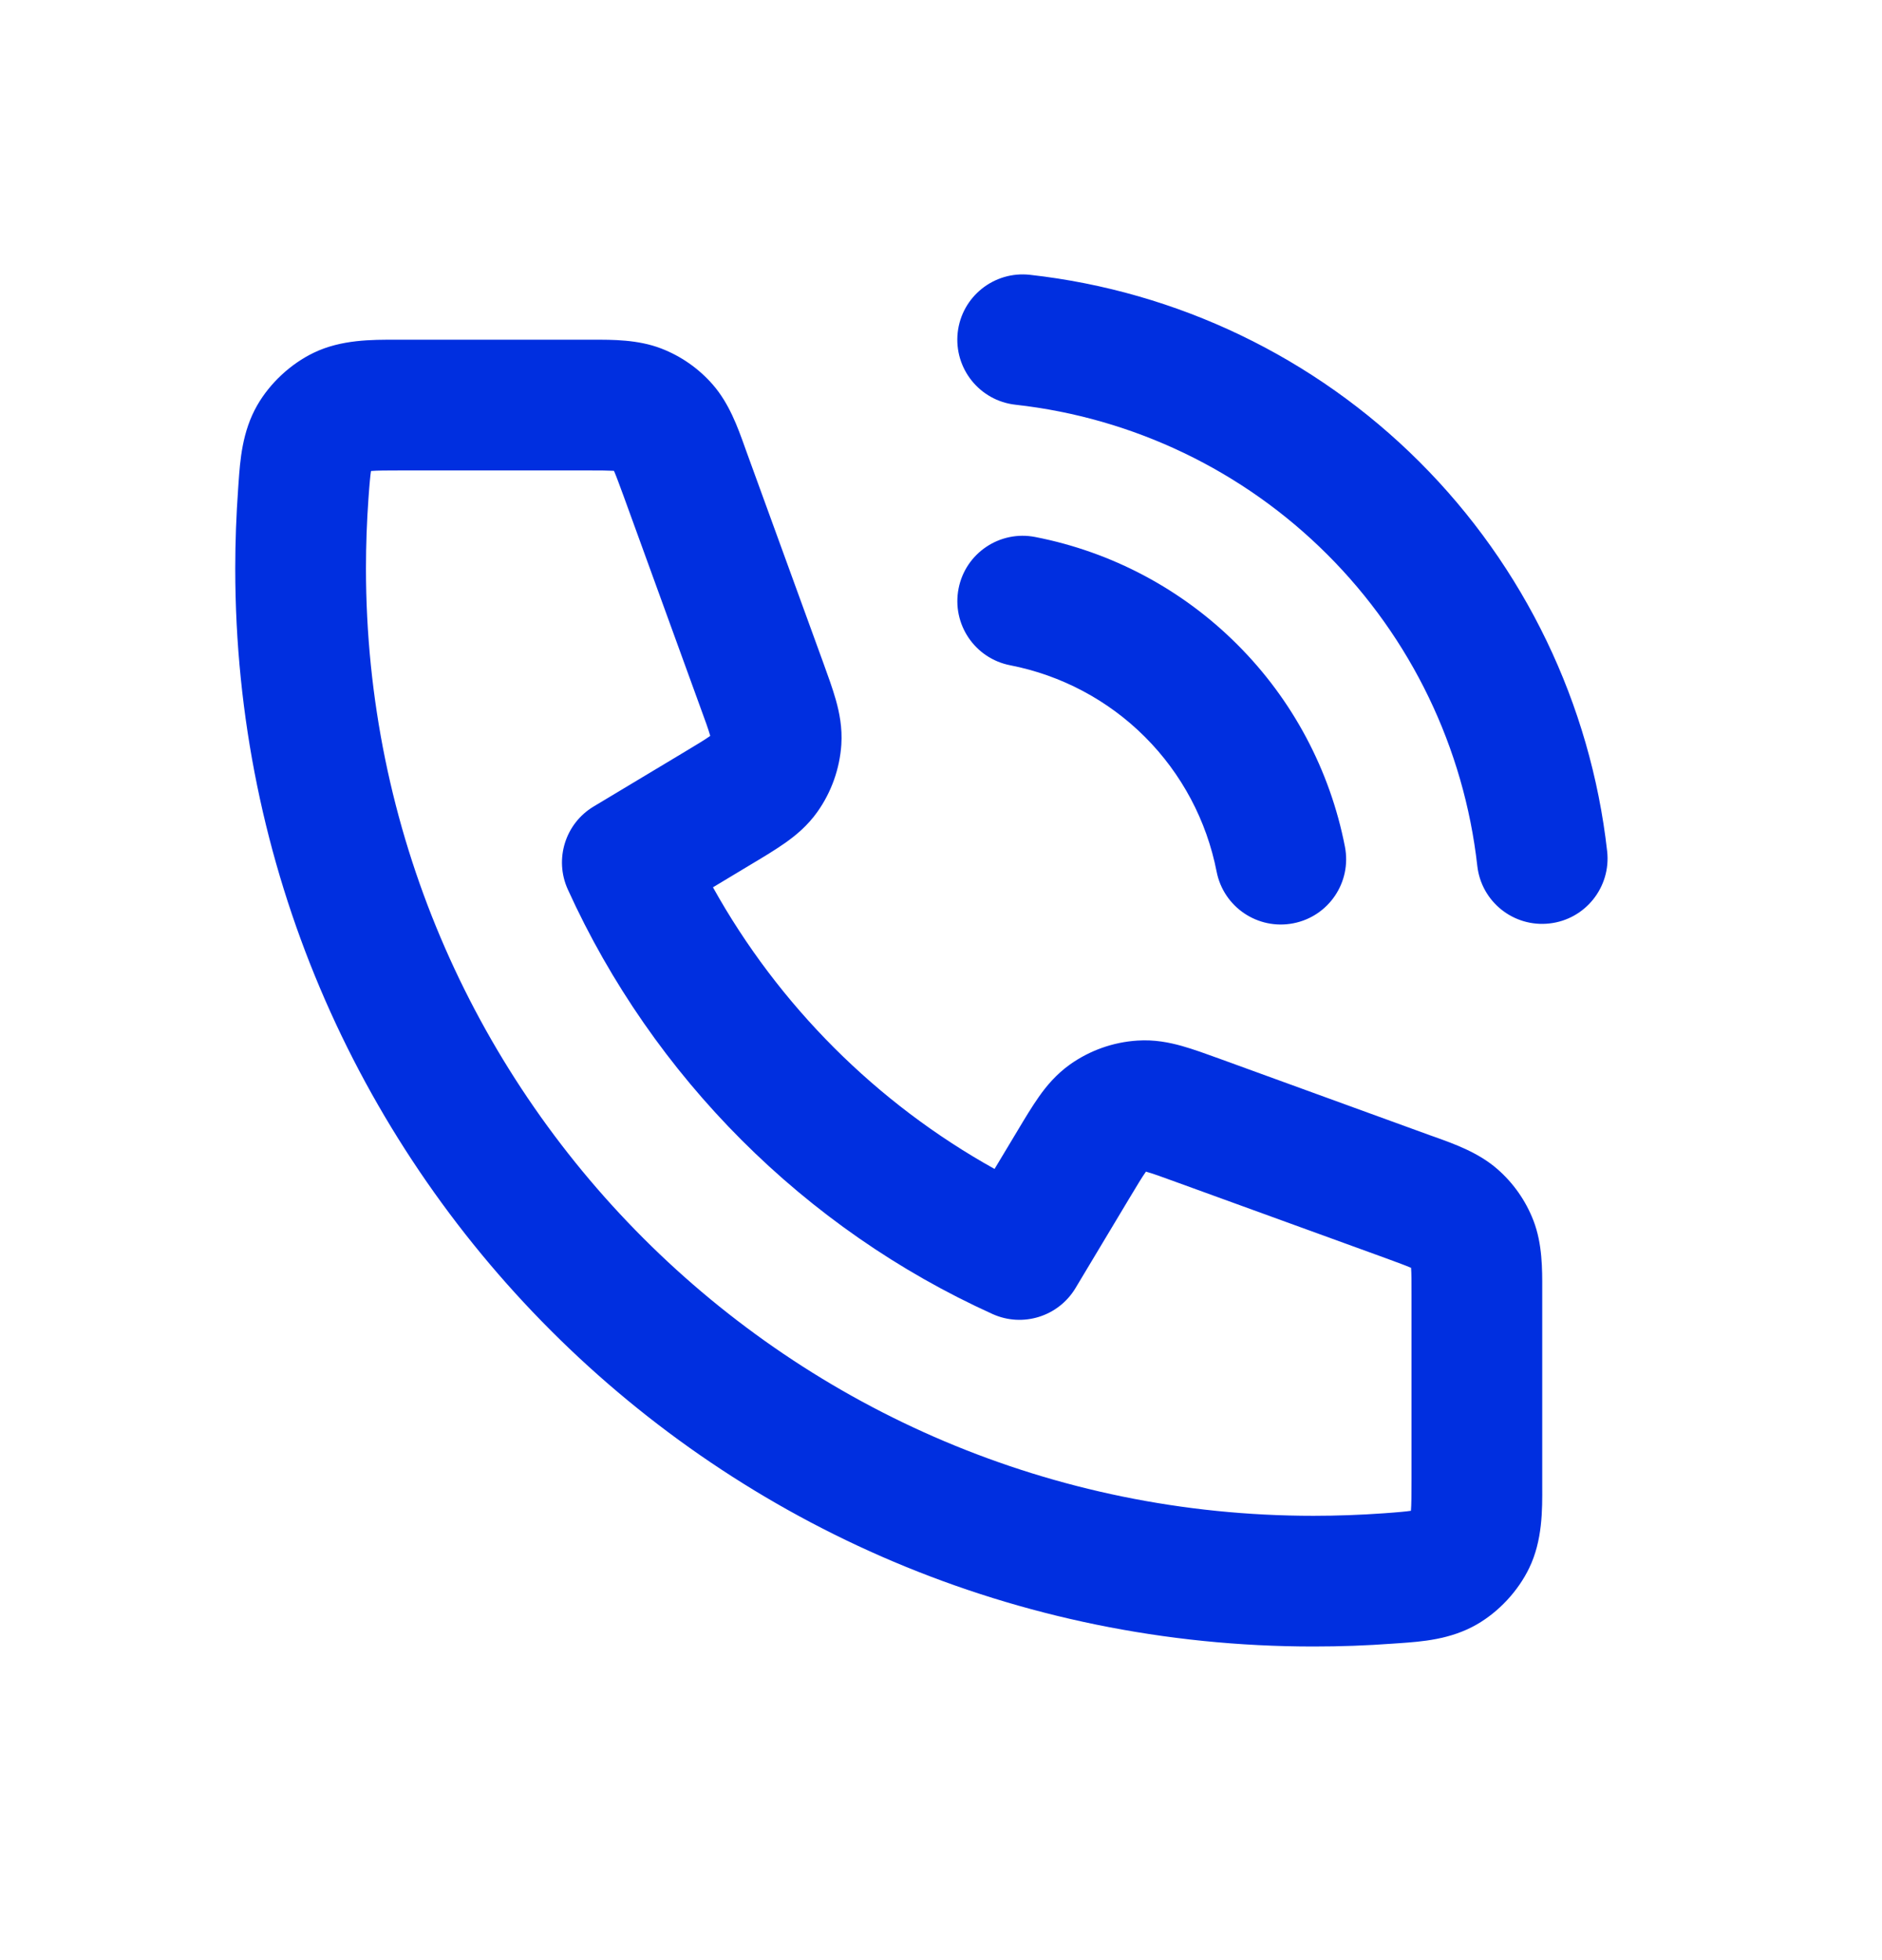<svg width="24" height="25" viewBox="0 0 24 25" fill="none" xmlns="http://www.w3.org/2000/svg">
<g id="ikona">
<path id="Vector" fill-rule="evenodd" clip-rule="evenodd" d="M12.213 4.241C12.264 3.784 12.676 3.454 13.134 3.505C15.013 3.714 16.765 4.555 18.102 5.891C19.44 7.227 20.284 8.978 20.495 10.857C20.546 11.314 20.217 11.727 19.76 11.778C19.302 11.83 18.89 11.501 18.839 11.043C18.67 9.54 17.995 8.139 16.925 7.071C15.855 6.002 14.453 5.329 12.95 5.162C12.492 5.111 12.163 4.699 12.213 4.241ZM5.052 4.333C5.08 4.333 5.108 4.333 5.135 4.333H7.483C7.506 4.333 7.53 4.333 7.554 4.333C7.812 4.332 8.135 4.331 8.43 4.444C8.685 4.542 8.912 4.701 9.091 4.907C9.299 5.146 9.408 5.45 9.495 5.693C9.503 5.716 9.511 5.738 9.519 5.76L10.499 8.454C10.559 8.619 10.618 8.782 10.659 8.927C10.704 9.087 10.743 9.279 10.729 9.497C10.708 9.805 10.603 10.101 10.425 10.353C10.299 10.531 10.148 10.656 10.011 10.752C9.889 10.838 9.74 10.928 9.589 11.018C9.583 11.022 9.576 11.026 9.569 11.03L9.092 11.317C9.928 12.821 11.179 14.073 12.683 14.909L12.982 14.411C13.072 14.26 13.162 14.111 13.248 13.989C13.344 13.852 13.469 13.702 13.647 13.575C13.899 13.397 14.195 13.292 14.503 13.272C14.721 13.257 14.913 13.296 15.073 13.341C15.218 13.382 15.381 13.441 15.546 13.501L18.24 14.481C18.262 14.489 18.285 14.497 18.308 14.505C18.55 14.592 18.854 14.701 19.093 14.909C19.299 15.088 19.458 15.315 19.556 15.57C19.669 15.865 19.668 16.188 19.667 16.446C19.667 16.47 19.667 16.494 19.667 16.517V18.865C19.667 18.892 19.667 18.92 19.667 18.949C19.669 19.256 19.671 19.648 19.501 19.999C19.36 20.292 19.114 20.557 18.832 20.719C18.495 20.913 18.126 20.938 17.841 20.958C17.816 20.96 17.791 20.961 17.768 20.963C17.432 20.988 17.092 21 16.75 21C9.156 21 3 14.844 3 7.25C3 6.908 3.013 6.568 3.037 6.232C3.039 6.209 3.041 6.184 3.042 6.159C3.062 5.874 3.087 5.505 3.281 5.168C3.443 4.886 3.708 4.64 4.001 4.499C4.352 4.33 4.744 4.332 5.052 4.333ZM4.731 6.008C4.727 6.034 4.722 6.072 4.717 6.129C4.711 6.19 4.706 6.261 4.699 6.354C4.678 6.65 4.667 6.949 4.667 7.25C4.667 13.924 10.077 19.333 16.75 19.333C17.052 19.333 17.35 19.322 17.646 19.301C17.739 19.294 17.81 19.289 17.871 19.283C17.928 19.278 17.966 19.273 17.992 19.269C17.992 19.268 17.993 19.267 17.993 19.266C17.999 19.188 18 19.079 18 18.865V16.517C18 16.338 18 16.245 17.995 16.177C17.995 16.175 17.995 16.173 17.995 16.171C17.993 16.17 17.991 16.169 17.989 16.168C17.927 16.141 17.839 16.109 17.671 16.047L14.998 15.076C14.803 15.005 14.699 14.967 14.622 14.946C14.619 14.945 14.617 14.944 14.614 14.943C14.613 14.945 14.611 14.948 14.609 14.95C14.563 15.015 14.506 15.11 14.399 15.288L13.715 16.429C13.497 16.792 13.042 16.934 12.656 16.759C10.263 15.675 8.326 13.735 7.241 11.344C7.066 10.959 7.208 10.503 7.571 10.286L8.712 9.601C8.89 9.494 8.985 9.437 9.05 9.391C9.052 9.389 9.055 9.387 9.057 9.386C9.056 9.384 9.055 9.381 9.055 9.378C9.033 9.301 8.996 9.197 8.924 9.002L7.953 6.329C7.891 6.161 7.859 6.073 7.832 6.011C7.831 6.009 7.83 6.007 7.829 6.006C7.827 6.005 7.825 6.005 7.823 6.005C7.755 6.001 7.662 6 7.483 6H5.135C4.921 6 4.812 6.001 4.734 6.007C4.733 6.008 4.732 6.008 4.731 6.008ZM12.224 7.507C12.312 7.055 12.75 6.761 13.201 6.849C14.178 7.039 15.076 7.517 15.779 8.221C16.483 8.924 16.961 9.822 17.151 10.799C17.239 11.251 16.945 11.688 16.493 11.776C16.041 11.864 15.604 11.57 15.515 11.118C15.388 10.467 15.07 9.868 14.601 9.399C14.132 8.93 13.533 8.612 12.882 8.485C12.43 8.397 12.136 7.959 12.224 7.507Z" fill="#002FE0"/>
</g>
</svg>
